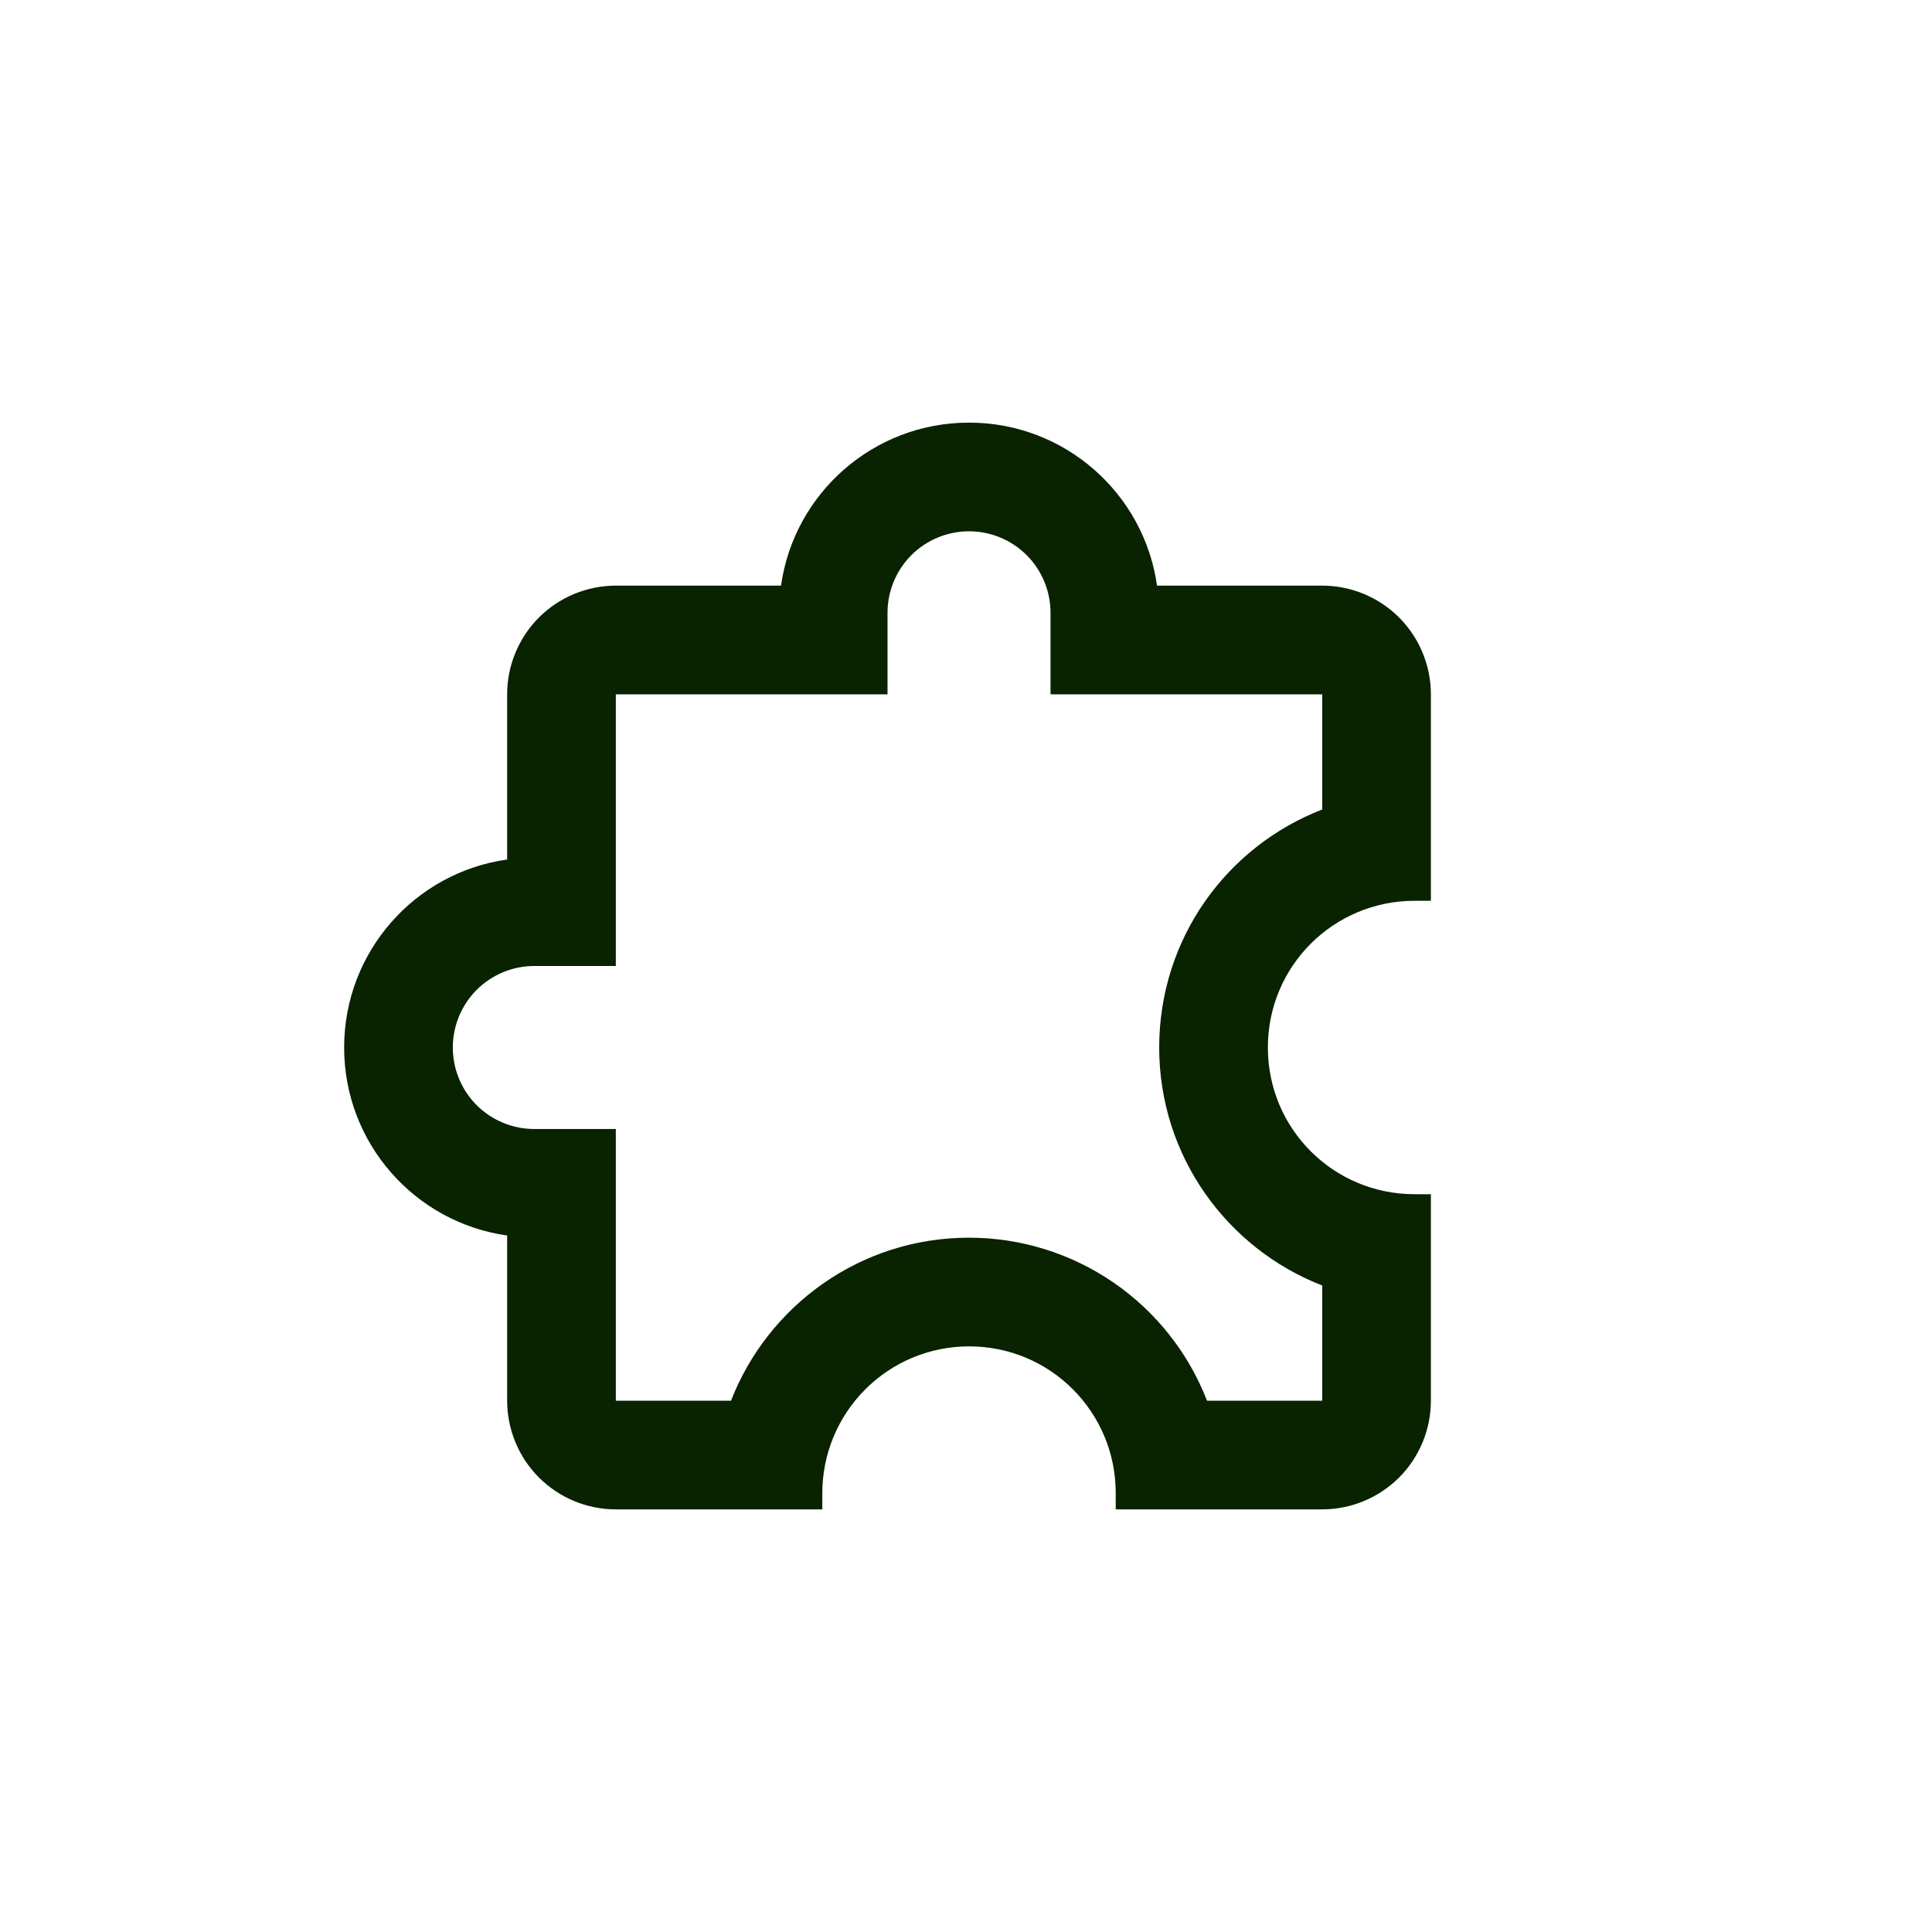 <svg width="32" height="32" viewBox="0 0 32 32" fill="none" xmlns="http://www.w3.org/2000/svg">
<path d="M5.7 17.35C5.7 18.934 6.87 20.248 8.4 20.464L8.4 23.2C8.4 23.677 8.59 24.135 8.927 24.473C9.265 24.81 9.723 25 10.2 25L13.62 25L13.62 24.73C13.62 24.086 13.876 23.468 14.332 23.012C14.787 22.556 15.405 22.3 16.05 22.3C17.4 22.3 18.48 23.389 18.48 24.73L18.48 25L21.9 25C22.377 25 22.835 24.81 23.173 24.473C23.51 24.135 23.7 23.677 23.7 23.2L23.7 19.78L23.43 19.78C22.089 19.78 21 18.7 21 17.35C21 16 22.089 14.92 23.43 14.92L23.7 14.92L23.7 11.5C23.7 11.023 23.51 10.565 23.173 10.227C22.835 9.89 22.377 9.7 21.9 9.7L19.164 9.7C18.948 8.17 17.634 7 16.05 7C14.466 7 13.152 8.17 12.936 9.7L10.2 9.7C9.723 9.7 9.265 9.89 8.927 10.227C8.59 10.565 8.4 11.023 8.4 11.5L8.4 14.236C6.87 14.452 5.7 15.766 5.7 17.35ZM10.2 18.7L8.85 18.7C8.492 18.7 8.149 18.558 7.895 18.305C7.642 18.051 7.5 17.708 7.5 17.35C7.5 16.992 7.642 16.649 7.895 16.395C8.149 16.142 8.492 16 8.85 16L10.2 16L10.2 11.5L14.7 11.5L14.7 10.15C14.7 9.792 14.842 9.449 15.095 9.195C15.349 8.942 15.692 8.8 16.05 8.8C16.408 8.8 16.751 8.942 17.005 9.195C17.258 9.449 17.4 9.792 17.4 10.15L17.4 11.5L21.9 11.5L21.9 13.408C20.316 14.02 19.2 15.55 19.2 17.35C19.2 19.15 20.325 20.68 21.9 21.292L21.9 23.2L19.992 23.2C19.684 22.405 19.142 21.722 18.439 21.24C17.735 20.758 16.903 20.5 16.05 20.5C14.25 20.5 12.72 21.625 12.108 23.2L10.2 23.2L10.2 18.7Z" fill="#092200"/>
</svg>
